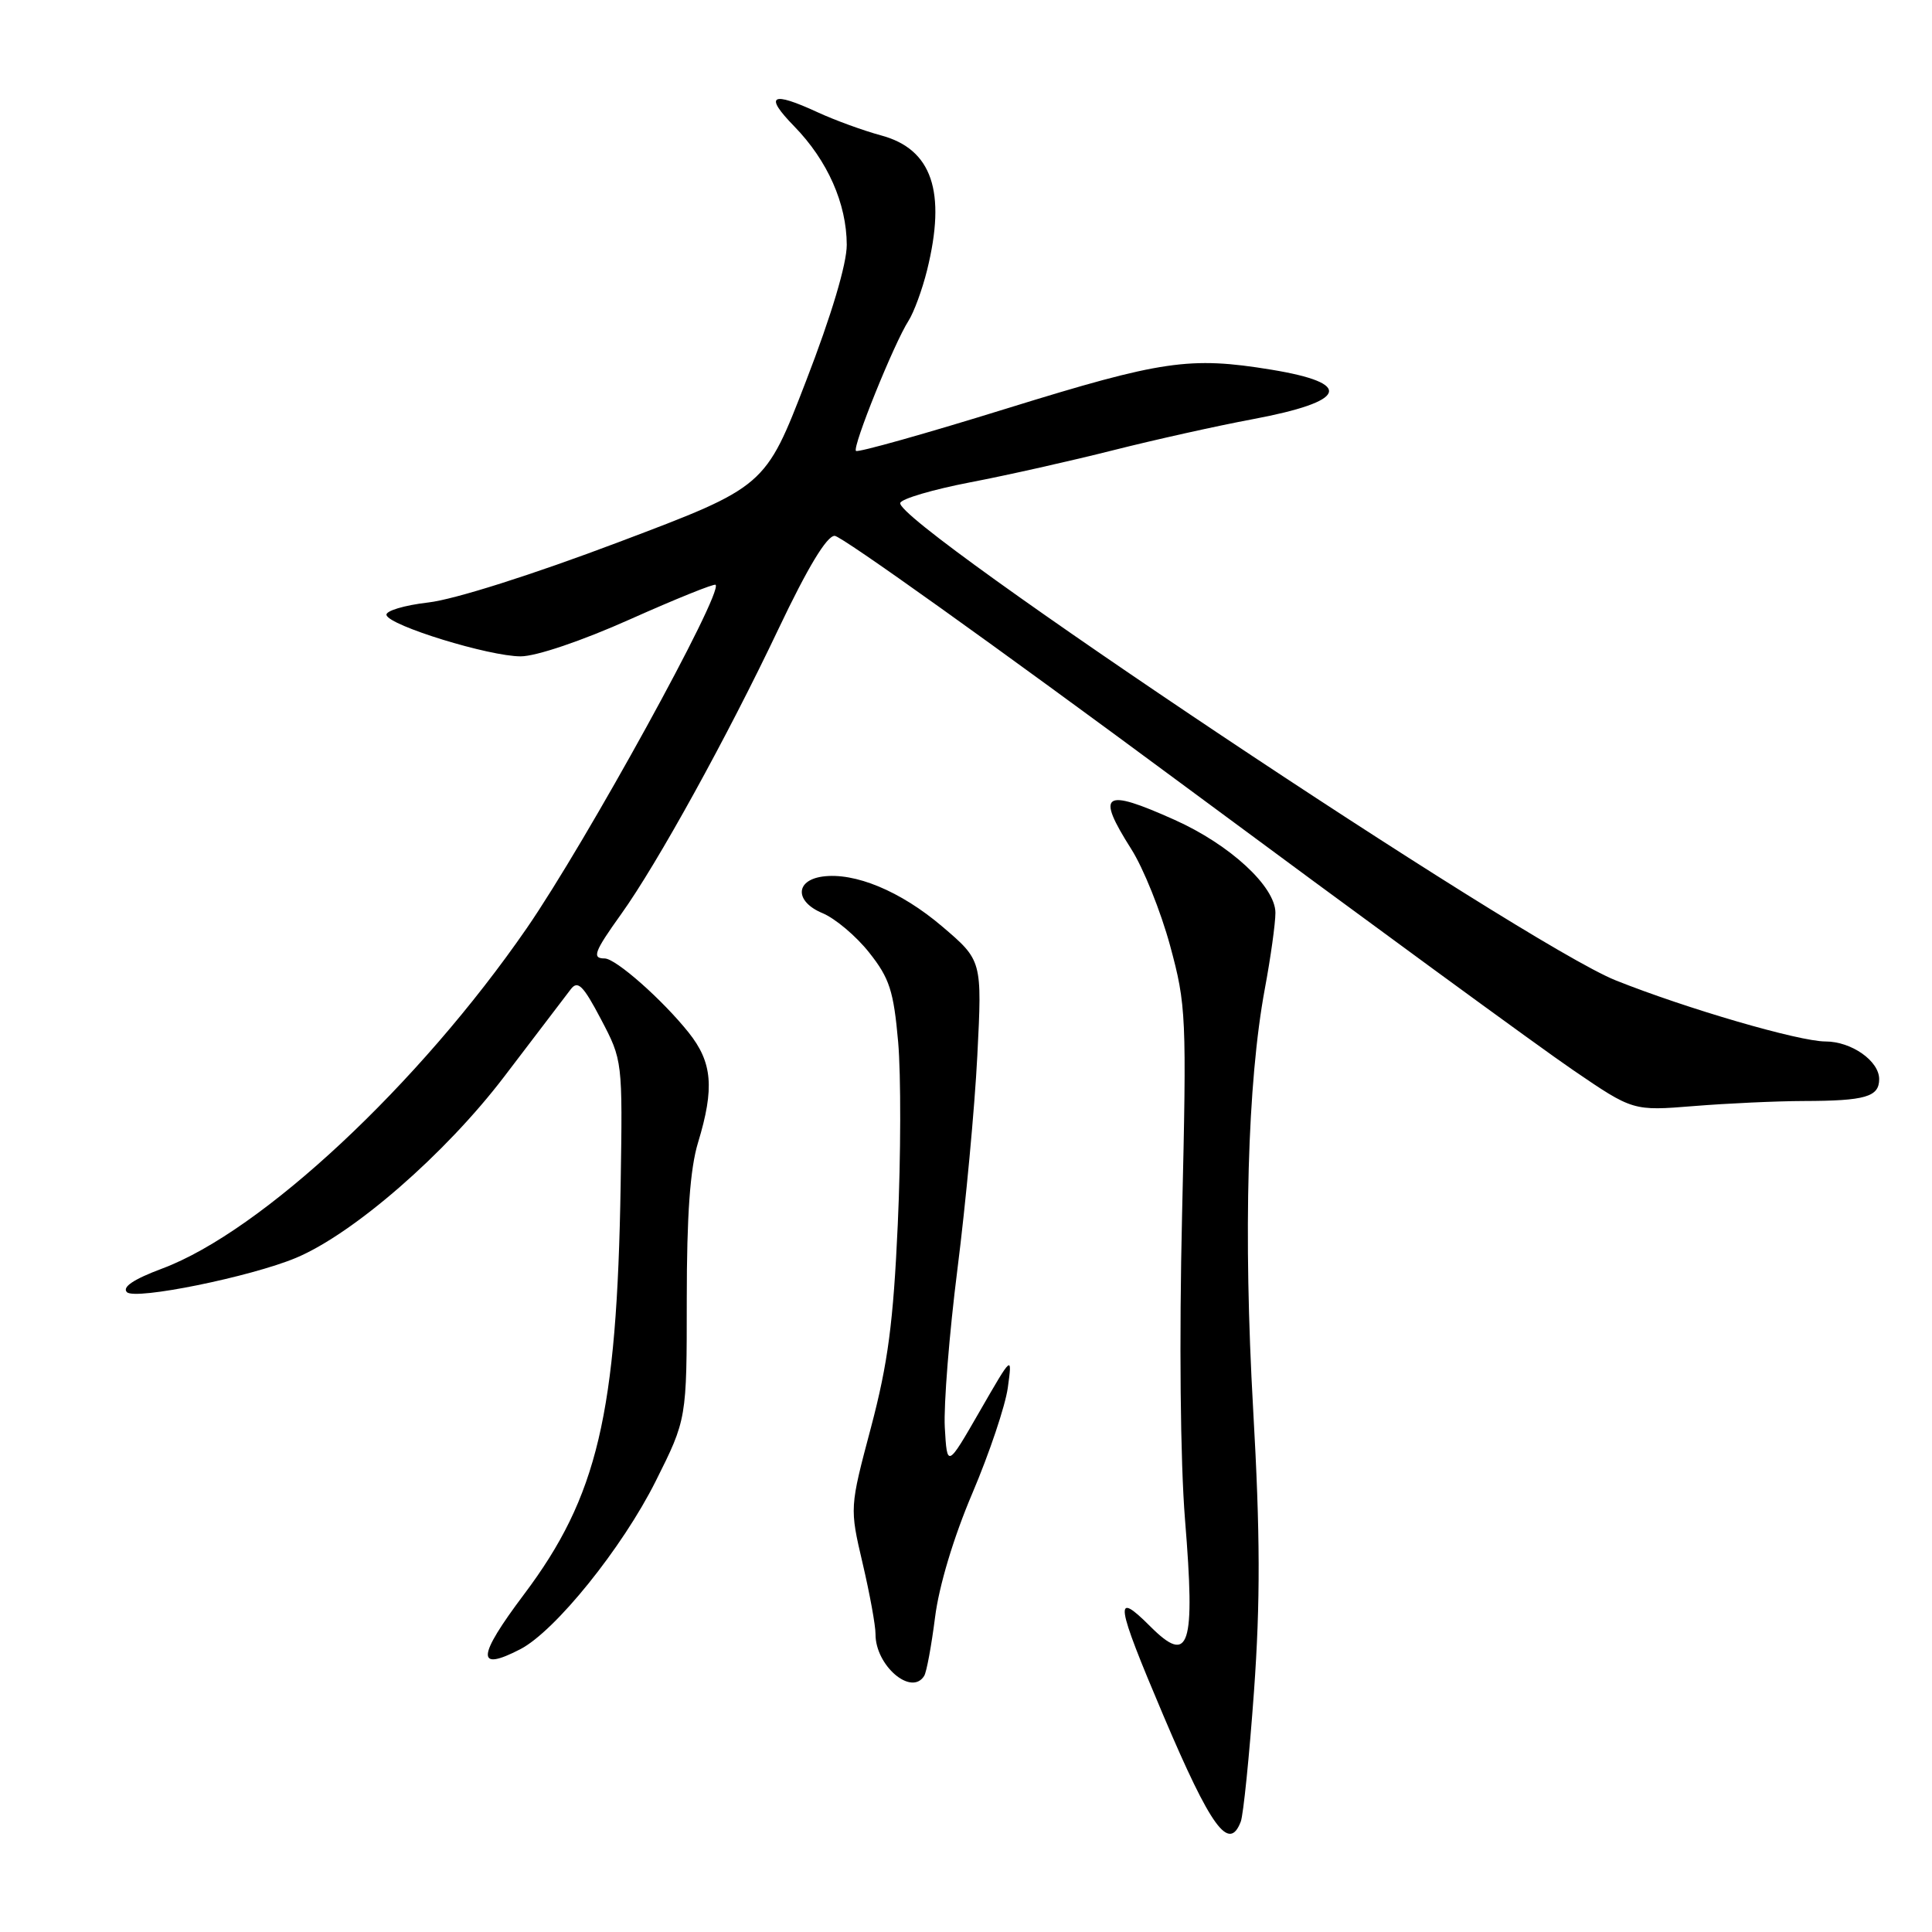 <?xml version="1.0" encoding="UTF-8" standalone="no"?>
<!DOCTYPE svg PUBLIC "-//W3C//DTD SVG 1.1//EN" "http://www.w3.org/Graphics/SVG/1.1/DTD/svg11.dtd" >
<svg xmlns="http://www.w3.org/2000/svg" xmlns:xlink="http://www.w3.org/1999/xlink" version="1.1" viewBox="0 0 256 256">
 <g >
 <path fill="currentColor"
d=" M 164.41 241.37 C 164.75 240.48 165.54 232.71 166.16 224.12 C 167.01 212.23 166.99 203.30 166.05 186.76 C 164.73 163.49 165.29 143.44 167.60 131.00 C 168.37 126.88 169.00 122.35 169.00 120.95 C 169.00 117.48 162.98 111.92 155.63 108.63 C 146.17 104.39 145.18 105.06 149.90 112.51 C 151.50 115.02 153.81 120.77 155.04 125.29 C 157.18 133.18 157.25 134.58 156.63 161.00 C 156.24 177.51 156.40 193.64 157.02 201.35 C 158.40 218.28 157.61 220.70 152.41 215.50 C 147.54 210.63 147.78 212.29 154.16 227.33 C 160.47 242.19 162.85 245.45 164.41 241.37 Z  M 122.46 222.06 C 122.78 221.55 123.42 218.06 123.90 214.30 C 124.42 210.15 126.35 203.72 128.84 197.87 C 131.09 192.58 133.21 186.28 133.54 183.88 C 134.14 179.50 134.14 179.50 129.82 187.00 C 125.50 194.50 125.50 194.50 125.19 189.13 C 125.03 186.18 125.78 176.73 126.87 168.13 C 127.96 159.53 129.15 146.82 129.50 139.89 C 130.14 127.27 130.14 127.27 124.82 122.74 C 119.34 118.08 113.25 115.55 108.97 116.15 C 105.33 116.67 105.34 119.48 108.97 120.99 C 110.66 121.69 113.45 124.04 115.17 126.22 C 117.87 129.62 118.41 131.30 119.01 138.07 C 119.39 142.40 119.37 153.28 118.96 162.23 C 118.37 175.24 117.66 180.63 115.41 189.14 C 112.58 199.79 112.58 199.79 114.30 207.14 C 115.25 211.19 116.02 215.41 116.01 216.53 C 115.99 220.69 120.77 224.80 122.46 222.06 Z  M 68.94 218.53 C 73.56 216.14 82.46 205.10 86.88 196.27 C 91.00 188.04 91.00 188.04 91.00 172.18 C 91.00 161.00 91.44 154.87 92.49 151.41 C 94.69 144.17 94.40 140.77 91.25 136.82 C 87.78 132.47 81.59 127.00 80.12 127.00 C 78.40 127.00 78.73 126.12 82.31 121.12 C 87.08 114.47 96.39 97.59 103.16 83.32 C 107.03 75.18 109.55 71.00 110.60 71.00 C 111.48 71.00 132.06 85.71 156.35 103.69 C 180.63 121.67 204.07 138.82 208.44 141.79 C 216.38 147.21 216.38 147.21 224.44 146.56 C 228.87 146.20 235.43 145.90 239.00 145.89 C 247.18 145.87 249.00 145.34 249.00 142.99 C 249.00 140.58 245.32 138.00 241.89 138.00 C 238.39 138.00 223.44 133.64 214.08 129.90 C 202.03 125.07 118.41 69.27 119.29 66.64 C 119.47 66.08 123.64 64.86 128.56 63.91 C 133.48 62.97 142.00 61.05 147.50 59.66 C 153.00 58.27 161.31 56.42 165.97 55.55 C 178.56 53.19 179.46 50.79 168.43 48.98 C 157.65 47.22 153.97 47.76 133.52 54.09 C 122.70 57.45 113.66 59.99 113.42 59.75 C 112.91 59.25 118.47 45.48 120.38 42.51 C 121.09 41.40 122.20 38.39 122.84 35.81 C 125.42 25.39 123.50 19.75 116.74 17.94 C 114.41 17.31 110.65 15.94 108.39 14.90 C 102.18 12.03 101.20 12.60 105.25 16.75 C 109.66 21.28 112.18 26.97 112.20 32.44 C 112.20 34.98 110.18 41.76 106.80 50.50 C 101.40 64.50 101.40 64.50 81.99 71.83 C 70.56 76.15 60.19 79.44 56.76 79.83 C 53.56 80.20 51.06 80.95 51.21 81.50 C 51.60 82.91 64.80 86.97 69.00 86.97 C 71.03 86.97 77.10 84.92 83.49 82.06 C 89.54 79.36 94.64 77.30 94.82 77.49 C 95.85 78.52 77.70 111.53 69.80 122.99 C 55.51 143.70 34.68 163.16 21.49 168.09 C 17.69 169.51 16.15 170.55 16.82 171.22 C 17.90 172.30 33.24 169.18 39.23 166.67 C 46.85 163.47 59.01 152.89 66.80 142.67 C 71.03 137.11 75.01 131.90 75.63 131.08 C 76.56 129.86 77.27 130.56 79.63 135.05 C 82.49 140.49 82.50 140.54 82.24 157.00 C 81.75 187.41 79.18 198.31 69.42 211.28 C 63.20 219.56 63.06 221.57 68.94 218.53 Z "/>
</g>
</svg>